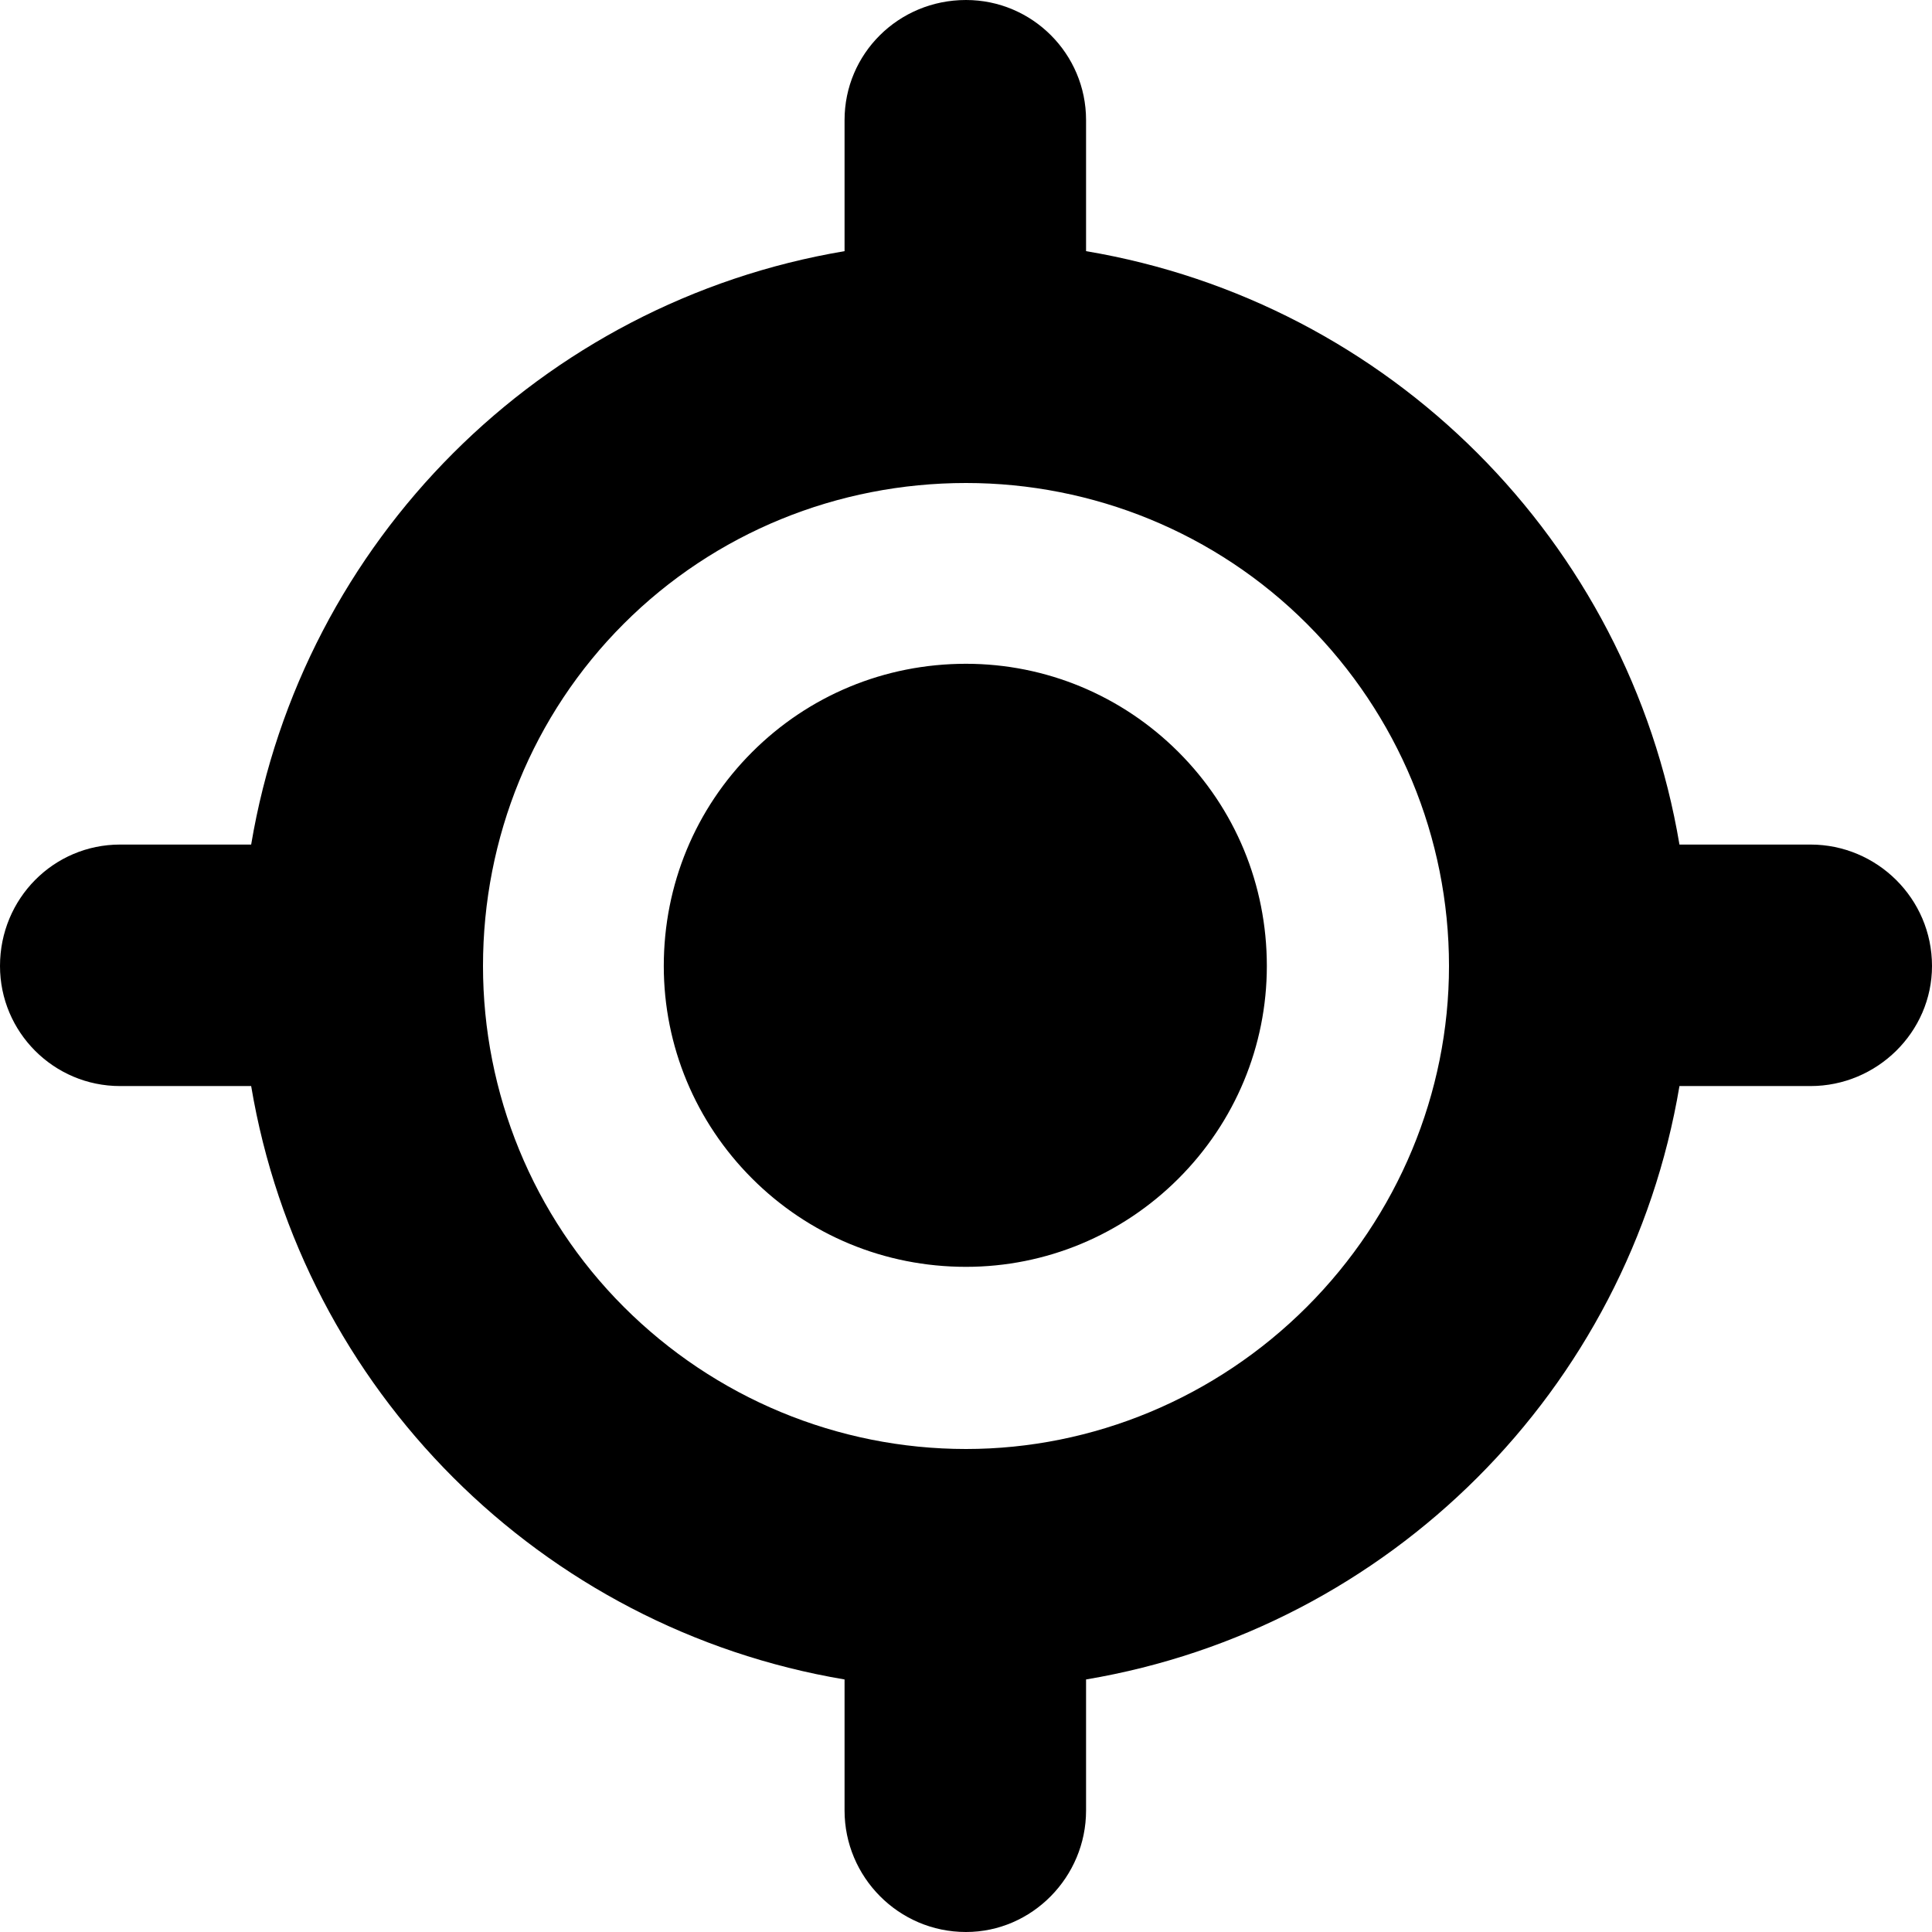 <svg width="14" height="14" viewBox="0 0 14 14" fill="none" xmlns="http://www.w3.org/2000/svg" xmlns:xlink="http://www.w3.org/1999/xlink">
	<desc>
			Created with Pixso.
	</desc>
	<defs/>
	<path id="Vector" d="M7 0C7.48 0 7.87 0.39 7.87 0.87L7.87 1.82C10.07 2.19 11.8 3.92 12.17 6.12L13.12 6.12C13.6 6.12 14 6.51 14 7C14 7.48 13.6 7.87 13.12 7.87L12.17 7.87C11.8 10.07 10.07 11.8 7.87 12.17L7.87 13.12C7.87 13.6 7.48 14 7 14C6.51 14 6.12 13.6 6.12 13.12L6.12 12.17C3.92 11.8 2.19 10.07 1.82 7.87L0.87 7.87C0.39 7.87 0 7.48 0 7C0 6.51 0.39 6.12 0.87 6.12L1.82 6.12C2.19 3.92 3.92 2.19 6.12 1.82L6.12 0.87C6.12 0.39 6.51 0 7 0ZM3.5 7C3.5 7.92 3.86 8.81 4.52 9.47C5.18 10.13 6.07 10.5 7 10.5C7.92 10.5 8.81 10.13 9.47 9.47C10.13 8.81 10.5 7.92 10.5 7C10.5 6.07 10.13 5.18 9.47 4.52C8.81 3.86 7.92 3.5 7 3.5C6.07 3.5 5.18 3.86 4.52 4.52C3.86 5.18 3.5 6.07 3.5 7ZM7 4.81C7.58 4.81 8.13 5.04 8.54 5.45C8.95 5.86 9.18 6.41 9.18 7C9.18 7.58 8.95 8.13 8.54 8.54C8.13 8.95 7.58 9.18 7 9.18C6.41 9.18 5.86 8.95 5.45 8.54C5.04 8.13 4.81 7.58 4.81 7C4.81 6.41 5.04 5.86 5.45 5.45C5.86 5.04 6.41 4.81 7 4.81Z" fill="#000000" fill-opacity="1" fill-rule="nonzero"/>
</svg>
